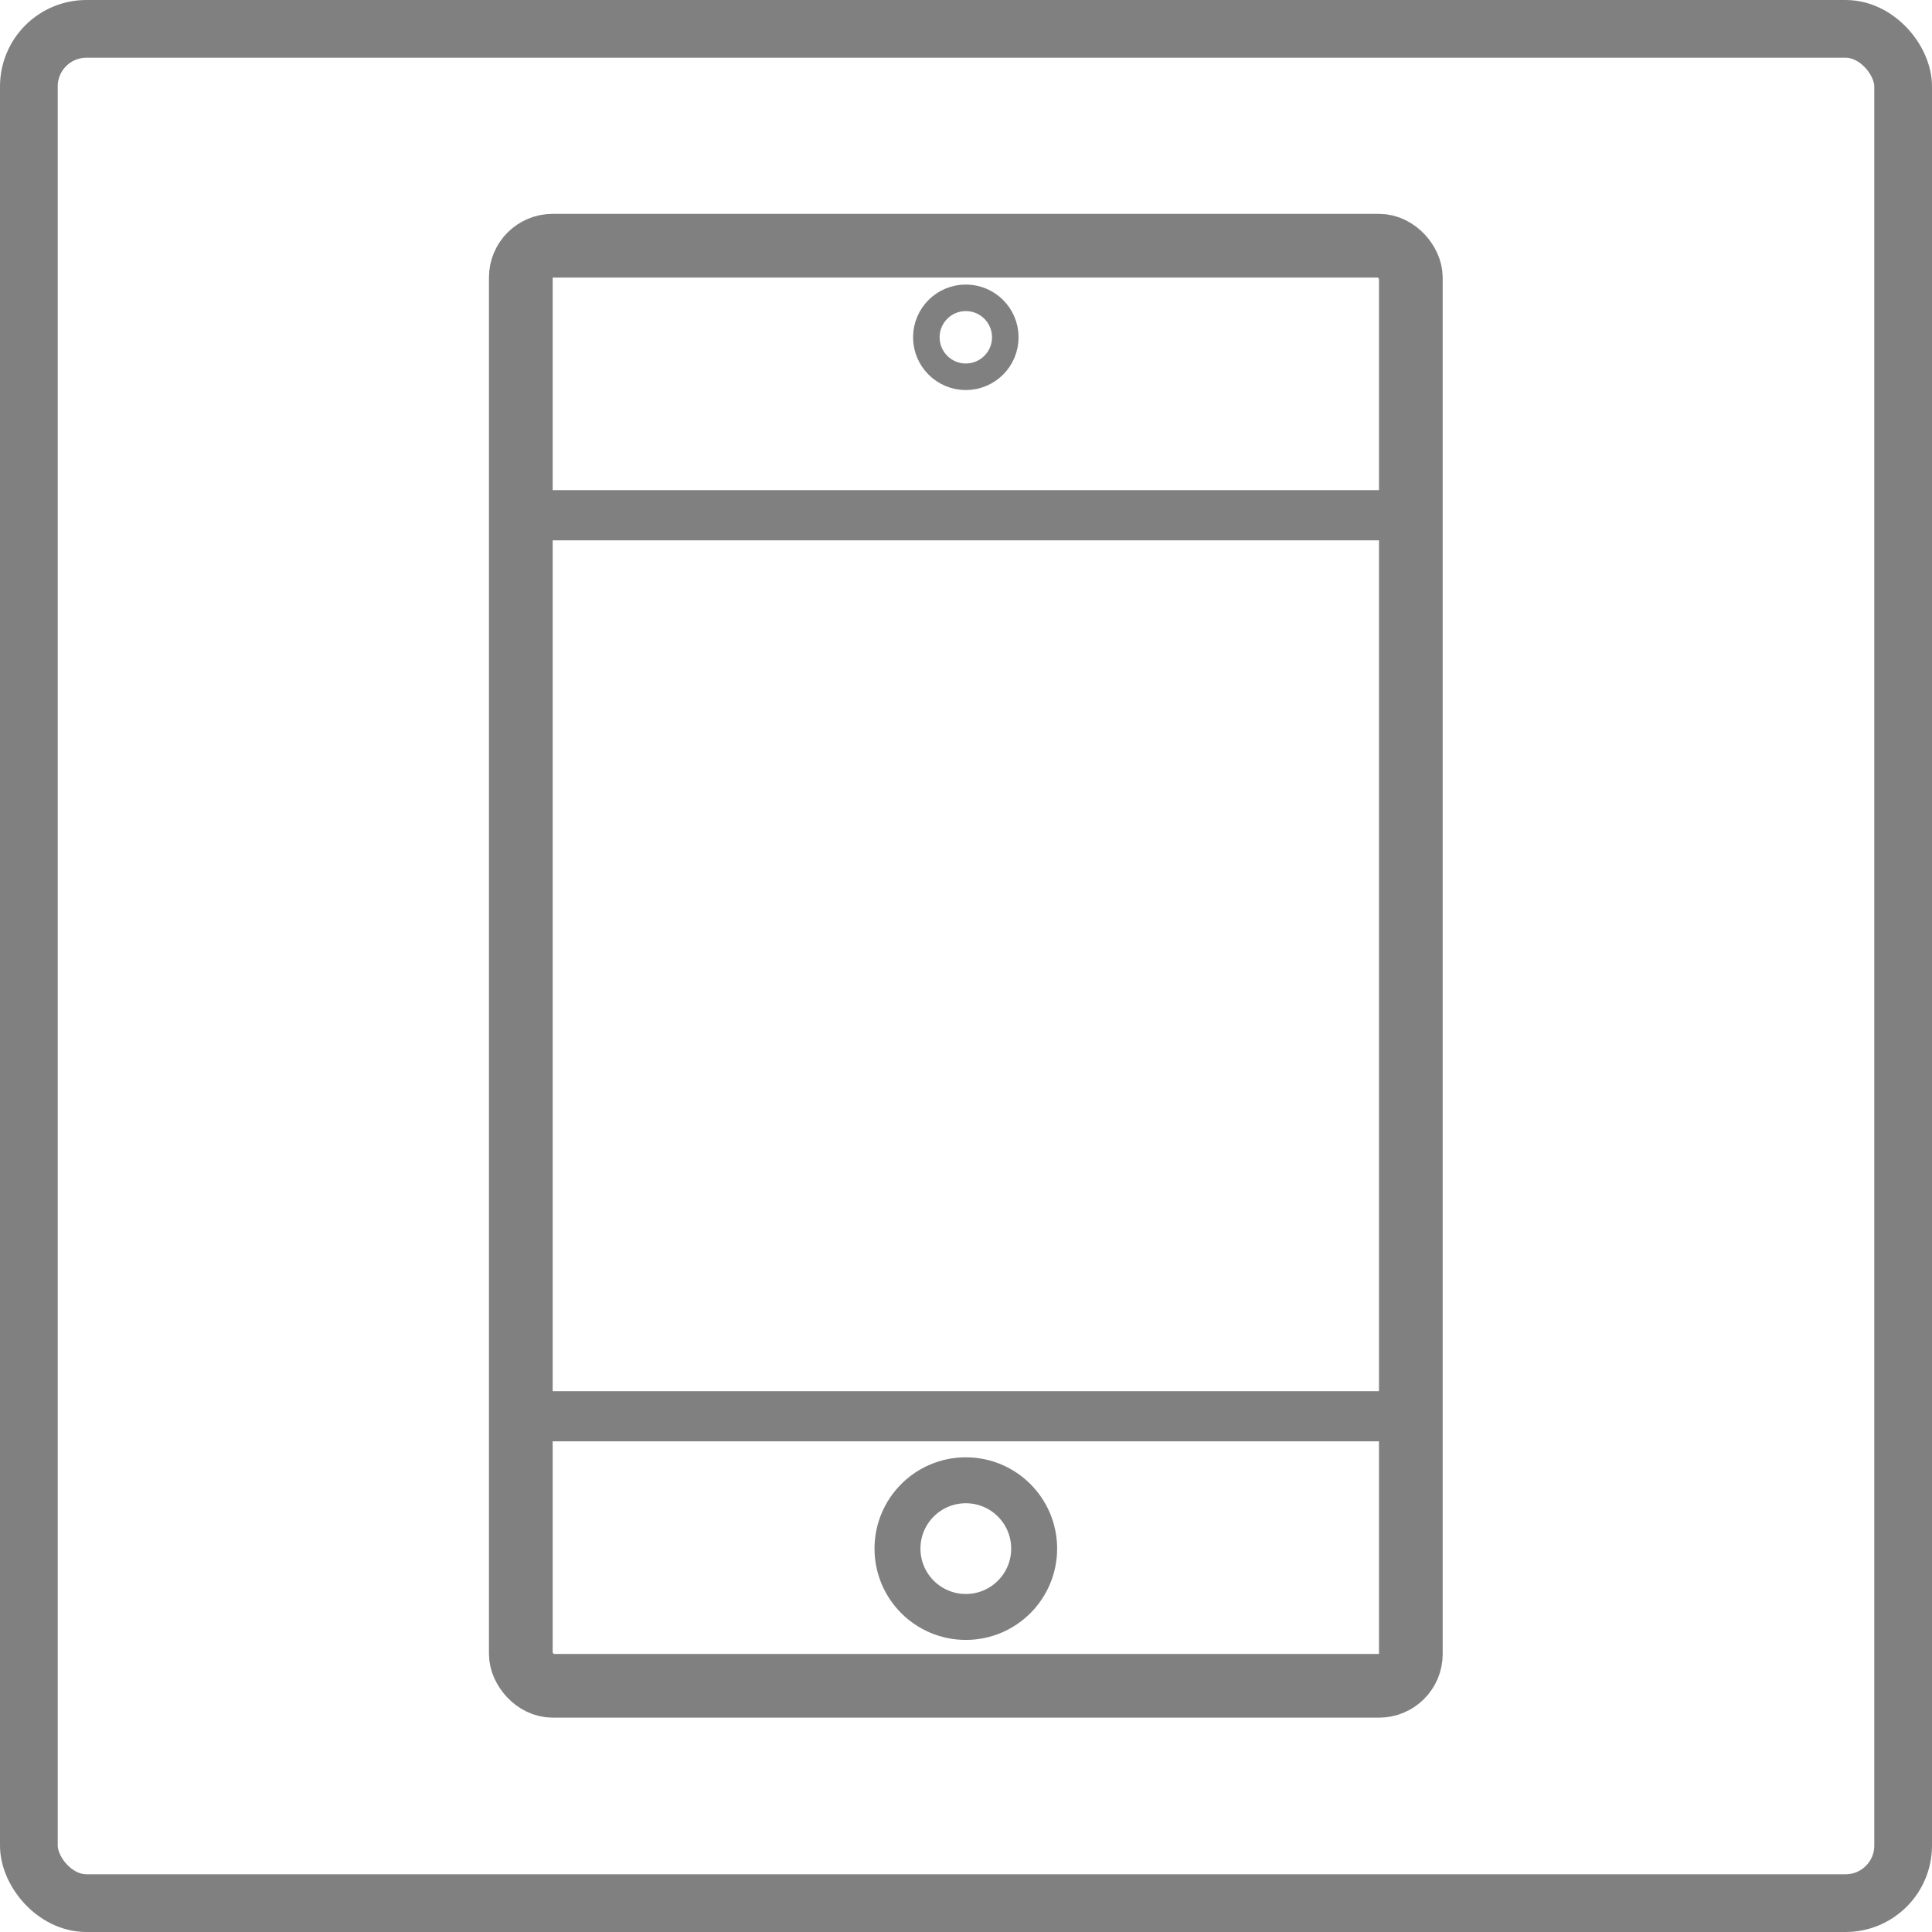 <?xml version="1.0" encoding="UTF-8" standalone="no"?>
<!-- Created with Inkscape (http://www.inkscape.org/) -->

<svg
   width="167.361mm"
   height="167.361mm"
   viewBox="0 0 167.361 167.361"
   version="1.1"
   id="svg1"
   inkscape:version="1.3.2 (091e20e, 2023-11-25, custom)"
   sodipodi:docname="icons.svg"
   xml:space="preserve"
   xmlns:inkscape="http://www.inkscape.org/namespaces/inkscape"
   xmlns:sodipodi="http://sodipodi.sourceforge.net/DTD/sodipodi-0.dtd"
   xmlns="http://www.w3.org/2000/svg"
   xmlns:svg="http://www.w3.org/2000/svg"><sodipodi:namedview
     id="namedview1"
     pagecolor="#ffffff"
     bordercolor="#000000"
     borderopacity="0.25"
     inkscape:showpageshadow="2"
     inkscape:pageopacity="0.0"
     inkscape:pagecheckerboard="0"
     inkscape:deskcolor="#d1d1d1"
     inkscape:document-units="mm"
     inkscape:zoom="0.37104026"
     inkscape:cx="-2172.271"
     inkscape:cy="712.86065"
     inkscape:window-width="1920"
     inkscape:window-height="1009"
     inkscape:window-x="-8"
     inkscape:window-y="-8"
     inkscape:window-maximized="1"
     inkscape:current-layer="layer1" /><defs
     id="defs1" /><g
     inkscape:label="Layer 1"
     inkscape:groupmode="layer"
     id="layer1"
     transform="translate(315.257,-71.95)"><g
       id="g2"
       transform="matrix(0.552,0,0,0.552,-289.552,76.814)"><rect
         style="opacity:1;fill:none;stroke:#808080;stroke-width:10;stroke-linejoin:bevel;stroke-dasharray:none"
         id="rect1"
         width="139.671"
         height="225.992"
         x="35.165"
         y="29.749"
         ry="4.987" /><circle
         style="opacity:1;fill:none;stroke:#808080;stroke-width:7.209;stroke-linejoin:bevel;stroke-dasharray:none"
         id="path1"
         cx="105"
         cy="234.214"
         r="10.724" /><circle
         style="opacity:1;fill:none;stroke:#808080;stroke-width:4.165;stroke-linejoin:bevel;stroke-dasharray:none"
         id="circle1"
         cx="105"
         cy="44.12"
         r="6.195" /><rect
         style="opacity:1;fill:none;stroke:#808080;stroke-width:7.869;stroke-linejoin:bevel;stroke-dasharray:none"
         id="rect2"
         width="138.229"
         height="141.396"
         x="35.885"
         y="72.047"
         ry="3.12" /></g><rect
       style="opacity:1;fill:none;stroke:#808080;stroke-width:5;stroke-linejoin:bevel;stroke-dasharray:none"
       id="rect3"
       width="162.361"
       height="162.361"
       x="-312.757"
       y="74.45"
       ry="4.987"
       inkscape:export-filename="rect3.png"
       inkscape:export-xdpi="4.8565612"
       inkscape:export-ydpi="4.8565612" /></g></svg>
